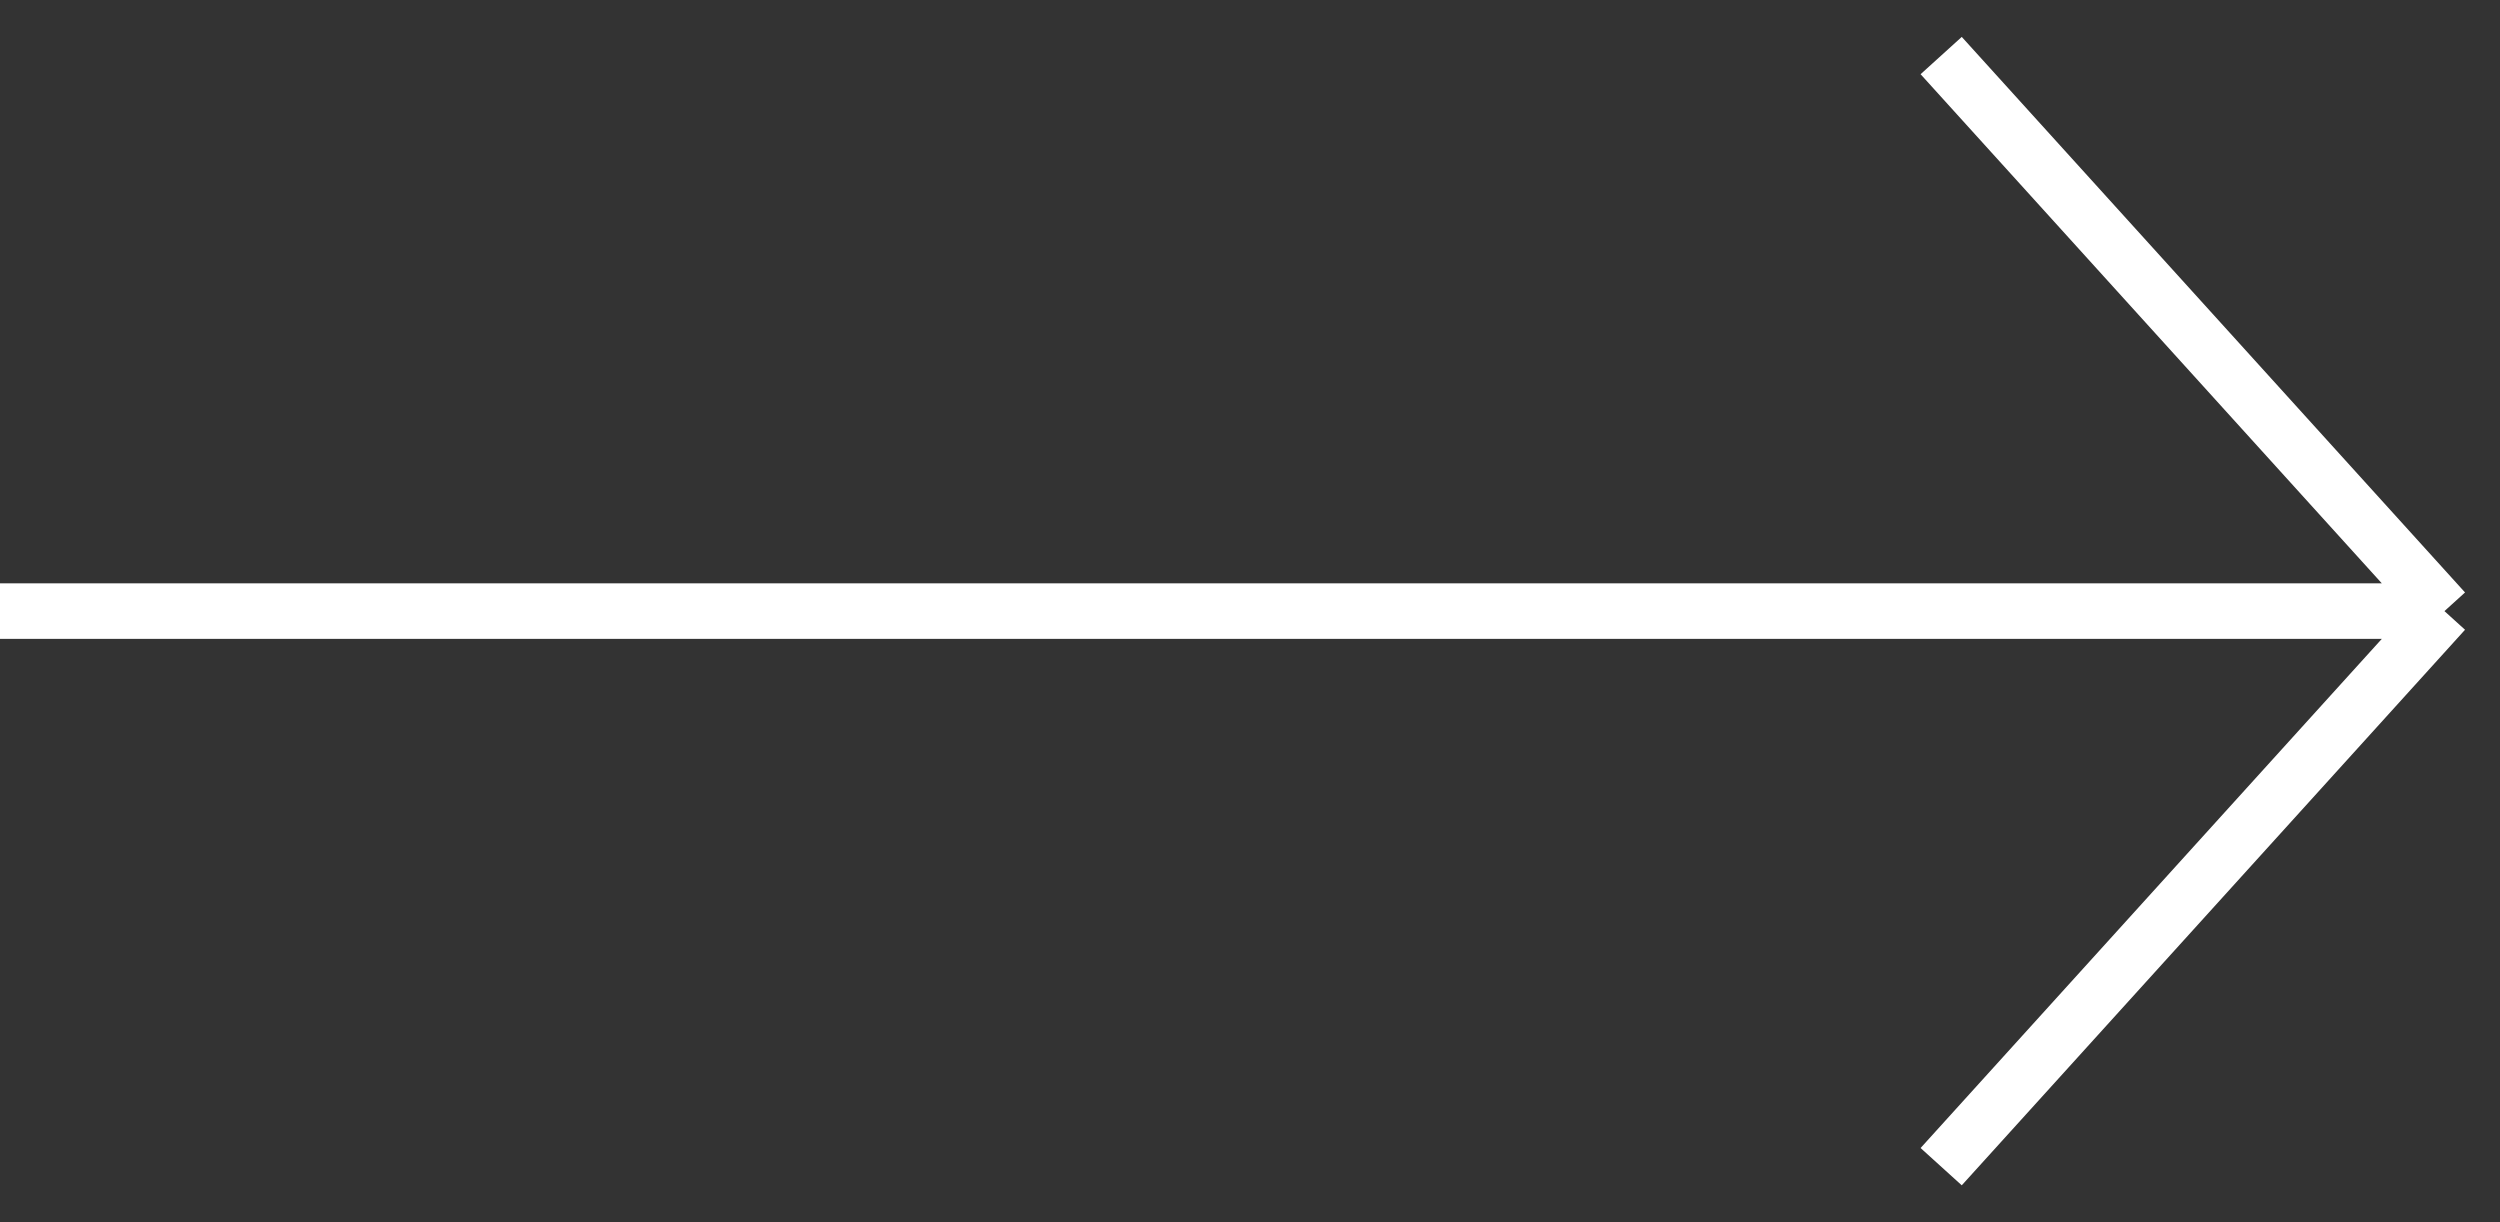<svg width="45" height="22" viewBox="0 0 45 22" fill="none" xmlns="http://www.w3.org/2000/svg">
<rect x="0" y="0" width="45" height="22" fill="#333333" stroke="none"/>
<path d="M0 11H44M44 11L34.941 1M44 11L34.941 21" stroke="white"/>
</svg>
